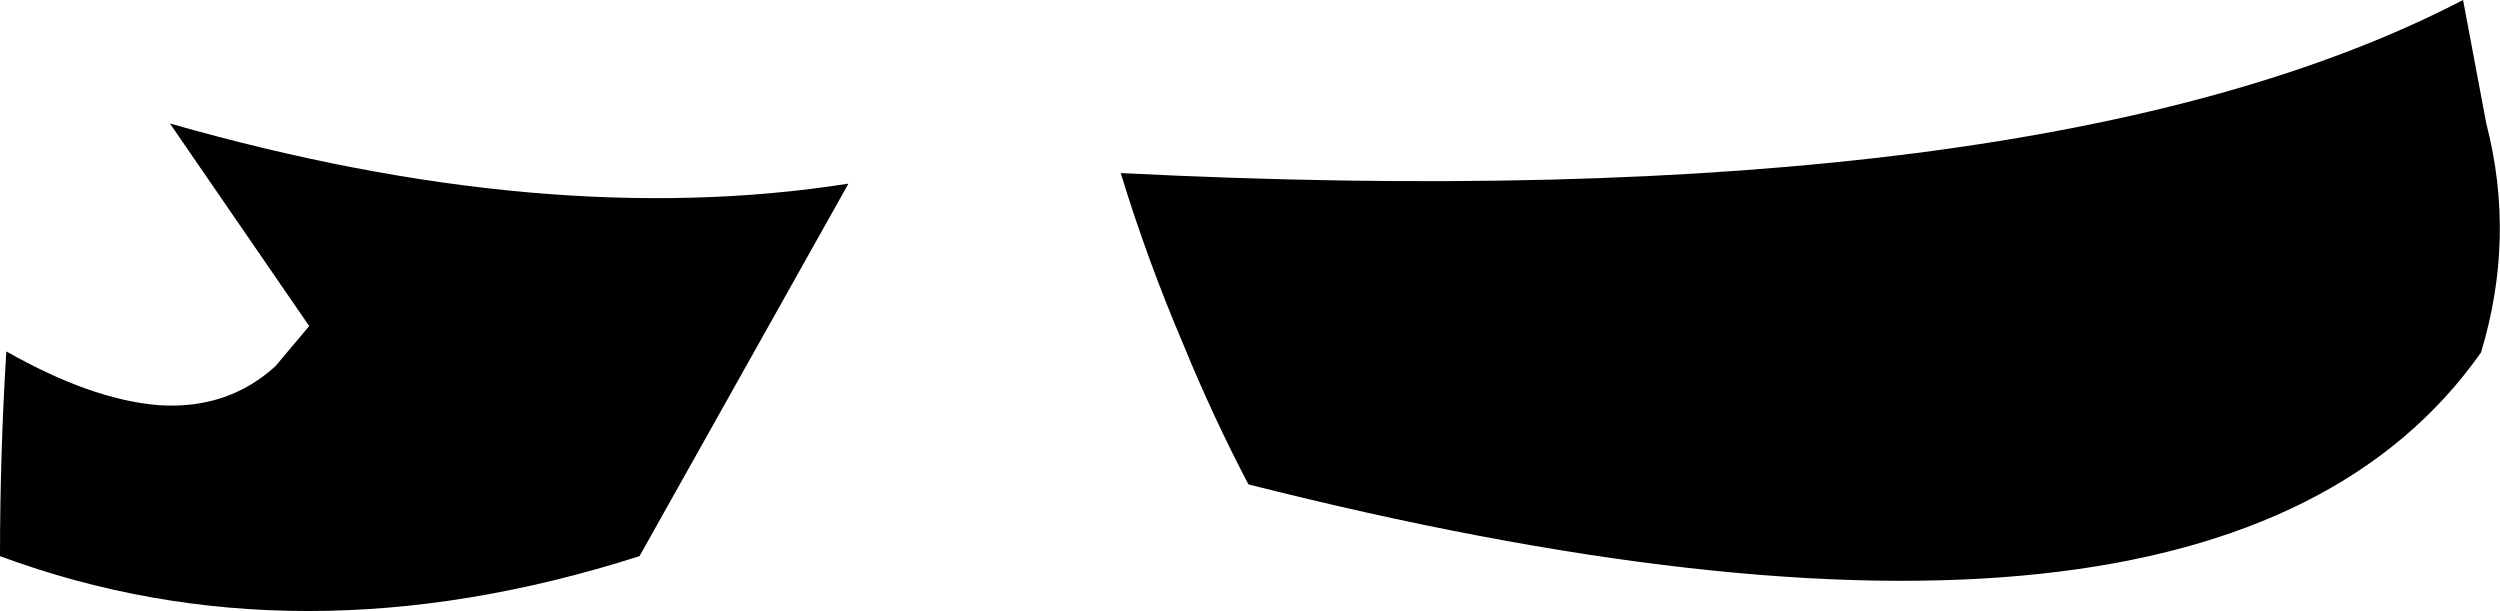 <?xml version="1.0" encoding="UTF-8" standalone="no"?>
<svg xmlns:xlink="http://www.w3.org/1999/xlink" height="28.95px" width="118.45px" xmlns="http://www.w3.org/2000/svg">
  <g transform="matrix(1.0, 0.0, 0.0, 1.0, -165.7, -322.3)">
    <path d="M218.8 330.5 Q262.4 332.7 282.4 322.3 L283.5 328.15 Q284.9 333.55 283.25 339.0 270.7 356.85 224.85 345.25 223.15 342.0 221.8 338.7 220.05 334.6 218.8 330.5 M166.0 338.95 Q170.05 341.25 173.25 341.5 176.5 341.7 178.75 339.65 L180.35 337.75 173.75 328.15 Q191.6 333.25 205.9 331.0 L196.0 348.65 Q179.75 353.85 165.7 348.65 165.7 343.8 166.0 338.95" fill="#000000" fill-rule="evenodd" stroke="none"/>
  </g>
</svg>

